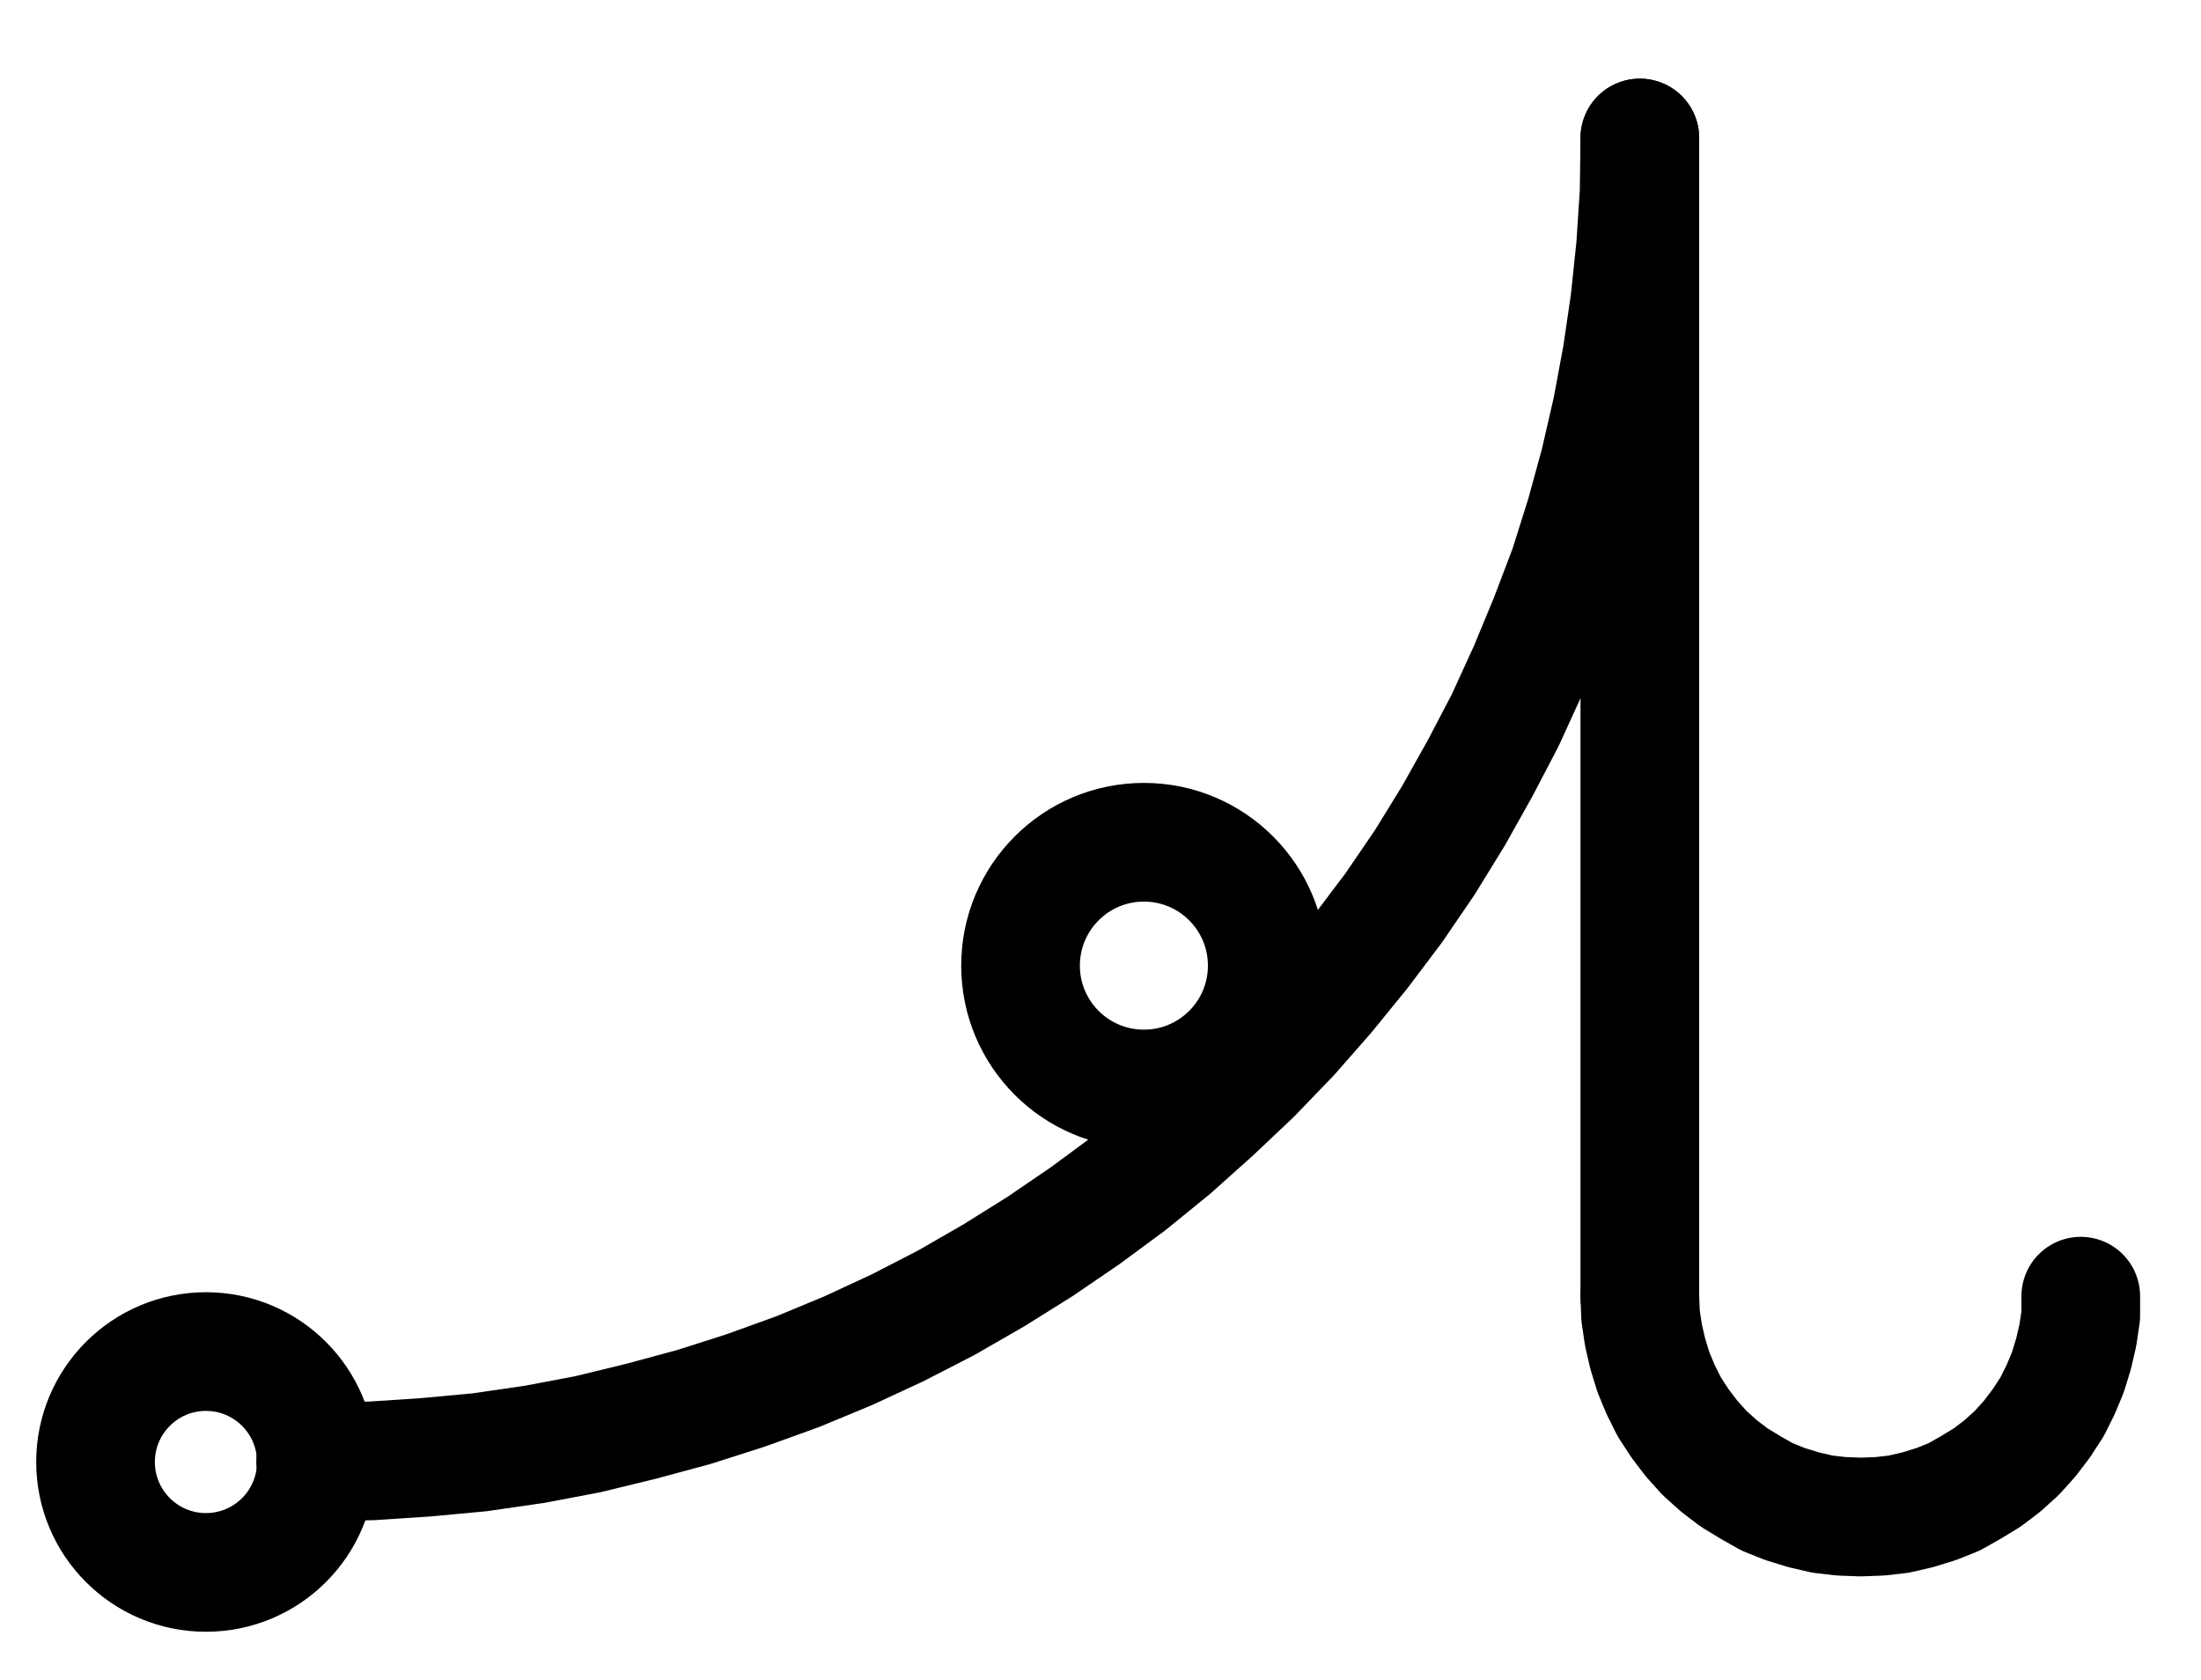 <?xml version="1.0" encoding="UTF-8" standalone="no"?>
<!-- Created with Inkscape (http://www.inkscape.org/) -->

<svg
   version="1.1"
   id="svg1"
   width="489.6"
   height="373.747"
   viewBox="0 0 489.6 373.747"
   sodipodi:docname="Vitriolum10.pdf"
   xmlns:inkscape="http://www.inkscape.org/namespaces/inkscape"
   xmlns:sodipodi="http://sodipodi.sourceforge.net/DTD/sodipodi-0.dtd"
   xmlns="http://www.w3.org/2000/svg"
   xmlns:svg="http://www.w3.org/2000/svg">
  <defs
     id="defs1">
    <clipPath
       clipPathUnits="userSpaceOnUse"
       id="clipPath2">
      <path
         d="M 0,0.16 V 1122.56 H 793.6 V 0.16 Z"
         transform="translate(-225.12,-696.24)"
         clip-rule="evenodd"
         id="path2" />
    </clipPath>
    <clipPath
       clipPathUnits="userSpaceOnUse"
       id="clipPath4">
      <path
         d="M 0,0.16 V 1122.56 H 793.6 V 0.16 Z"
         transform="translate(-436.64,-585.84)"
         clip-rule="evenodd"
         id="path4" />
    </clipPath>
    <clipPath
       clipPathUnits="userSpaceOnUse"
       id="clipPath6">
      <path
         d="M 0,0.16 V 1122.56 H 793.6 V 0.16 Z"
         transform="translate(3.3333333e-6)"
         clip-rule="evenodd"
         id="path6" />
    </clipPath>
    <clipPath
       clipPathUnits="userSpaceOnUse"
       id="clipPath8">
      <path
         d="M 0,0.16 V 1122.56 H 793.6 V 0.16 Z"
         transform="translate(-519.52,-659.36)"
         clip-rule="evenodd"
         id="path8" />
    </clipPath>
    <clipPath
       clipPathUnits="userSpaceOnUse"
       id="clipPath10">
      <path
         d="M 0,0.16 V 1122.56 H 793.6 V 0.16 Z"
         transform="translate(-224.96,-696.16)"
         clip-rule="evenodd"
         id="path10" />
    </clipPath>
  </defs>
  <sodipodi:namedview
     id="namedview1"
     pagecolor="#505050"
     bordercolor="#eeeeee"
     borderopacity="1"
     inkscape:showpageshadow="0"
     inkscape:pageopacity="0"
     inkscape:pagecheckerboard="0"
     inkscape:deskcolor="#505050">
    <inkscape:page
       x="0"
       y="0"
       inkscape:label="1"
       id="page1"
       width="489.6"
       height="373.747"
       margin="0"
       bleed="0" />
  </sodipodi:namedview>
  <g
     id="g1"
     inkscape:groupmode="layer"
     inkscape:label="1">
    <path
       id="path1"
       d="m 0,0 c 0,-13.56 -10.99,-24.56 -24.56,-24.56 -13.57,0 -24.56,11 -24.56,24.56 0,13.56 10.99,24.56 24.56,24.56 C -10.99,24.56 0,13.56 0,0 Z"
       style="fill:none;stroke:#000000;stroke-width:26.4;stroke-linecap:round;stroke-linejoin:round;stroke-miterlimit:10;stroke-dasharray:none;stroke-opacity:1"
       transform="translate(70.373,325.173)"
       clip-path="url(#clipPath2)" />
    <path
       id="path3"
       d="m 0,0 c 0,-15.15 -12.28,-27.44 -27.44,-27.44 -15.16,0 -27.44,12.29 -27.44,27.44 0,15.15 12.28,27.44 27.44,27.44 C -12.28,27.44 0,15.15 0,0 Z"
       style="fill:none;stroke:#000000;stroke-width:26.4;stroke-linecap:round;stroke-linejoin:round;stroke-miterlimit:10;stroke-dasharray:none;stroke-opacity:1"
       transform="translate(281.893,214.773)"
       clip-path="url(#clipPath4)" />
    <path
       id="path5"
       d="M 519.52,401.76 V 659.52"
       style="fill:none;stroke:#000000;stroke-width:26.4;stroke-linecap:round;stroke-linejoin:round;stroke-miterlimit:10;stroke-dasharray:none;stroke-opacity:1"
       transform="translate(-154.747,-371.067)"
       clip-path="url(#clipPath6)" />
    <path
       id="path7"
       d="m 0,0 0.16,4.32 0.64,4.32 0.96,4.16 1.28,4.16 1.6,3.84 1.92,3.84 2.4,3.68 2.56,3.36 2.88,3.2 3.2,2.88 3.36,2.56 3.68,2.24 3.68,2.08 4,1.6 4.16,1.28 4.16,0.96 4.16,0.48 4.32,0.16 4.32,-0.16 4.16,-0.48 4.16,-0.96 4.16,-1.28 4,-1.6 3.68,-2.08 3.68,-2.24 3.36,-2.56 3.2,-2.88 L 86.72,31.68 89.28,28.32 91.68,24.64 l 1.92,-3.84 1.6,-3.84 1.28,-4.16 0.96,-4.16 0.64,-4.32 V 0"
       style="fill:none;stroke:#000000;stroke-width:26.4;stroke-linecap:round;stroke-linejoin:round;stroke-miterlimit:10;stroke-dasharray:none;stroke-opacity:1"
       transform="translate(364.773,288.293)"
       clip-path="url(#clipPath8)" />
    <path
       id="path9"
       d="m 0,0 12.32,-0.16 12.16,-0.8 12,-1.12 L 48.64,-3.84 60.48,-6.08 72.32,-8.96 84.16,-12.16 95.68,-15.84 107.2,-20 118.4,-24.64 129.44,-29.76 140.32,-35.36 150.88,-41.44 161.12,-47.84 171.2,-54.72 l 9.76,-7.2 9.44,-7.68 9.12,-8.16 8.8,-8.32 8.48,-8.8 8,-9.12 7.68,-9.44 7.36,-9.76 6.88,-10.08 6.4,-10.4 5.92,-10.56 5.6,-10.72 5.12,-11.2 4.64,-11.2 4.32,-11.36 3.68,-11.68 3.2,-11.68 2.72,-11.84 2.24,-12 1.76,-12 1.28,-12.16 0.8,-12.16 0.16,-12.16"
       style="fill:none;stroke:#000000;stroke-width:26.4;stroke-linecap:round;stroke-linejoin:round;stroke-miterlimit:10;stroke-dasharray:none;stroke-opacity:1"
       transform="translate(70.213,325.093)"
       clip-path="url(#clipPath10)" />
  </g>
</svg>
